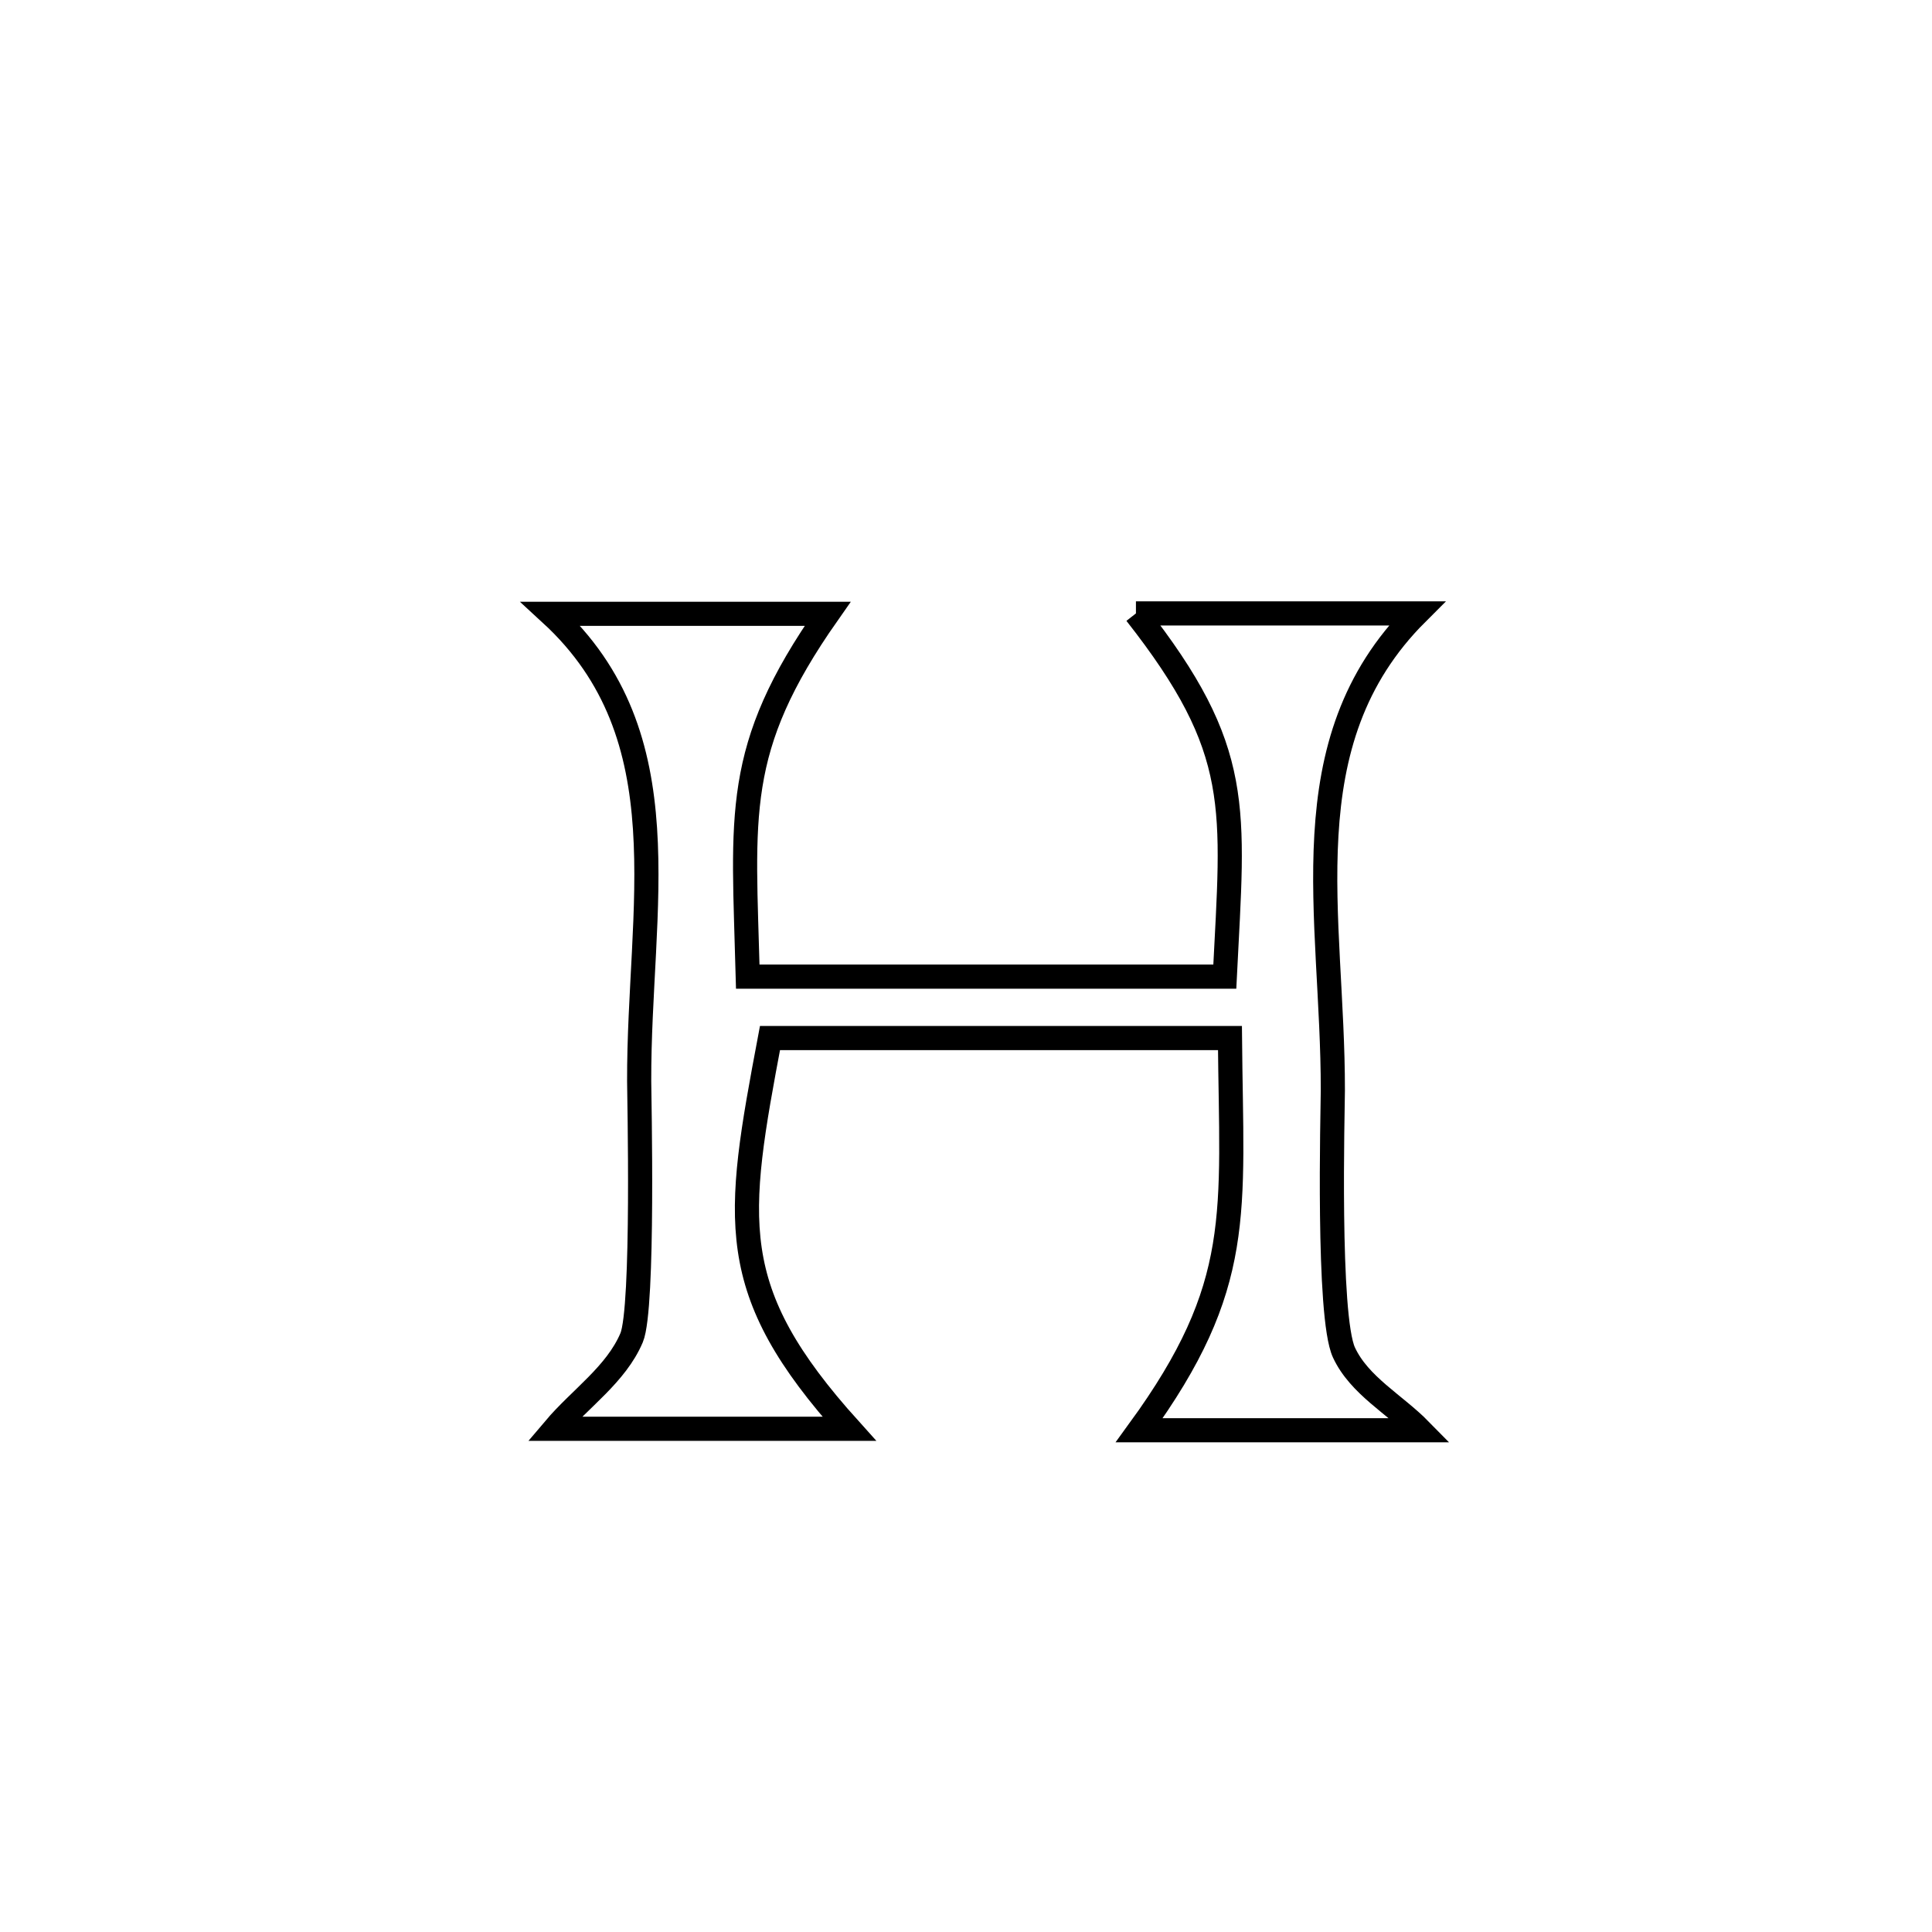 <svg xmlns="http://www.w3.org/2000/svg" viewBox="0.0 0.0 24.0 24.0" height="200px" width="200px"><path fill="none" stroke="black" stroke-width=".3" stroke-opacity="1.0"  filling="0" d="M14.111 7.62 L14.111 7.62 C14.167 7.62 17.459 7.62 17.6 7.62 L17.6 7.62 C15.992 9.226 16.561 11.377 16.557 13.549 C16.556 13.793 16.487 16.352 16.695 16.801 C16.885 17.211 17.327 17.445 17.643 17.767 L17.643 17.767 C16.479 17.767 15.316 17.767 14.152 17.767 L14.152 17.767 C15.464 15.964 15.298 15.081 15.279 12.895 L15.279 12.895 C13.374 12.895 11.47 12.895 9.565 12.895 L9.565 12.895 C9.138 15.161 8.995 16.023 10.55 17.749 L10.55 17.749 C9.329 17.749 8.108 17.749 6.888 17.749 L6.888 17.749 C7.207 17.372 7.653 17.073 7.846 16.618 C8.001 16.252 7.94 13.58 7.94 13.432 C7.934 11.276 8.505 9.153 6.843 7.625 L6.843 7.625 C6.984 7.625 10.202 7.625 10.281 7.625 L10.281 7.625 C9.1 9.309 9.237 10.117 9.289 12.132 L9.289 12.132 C11.265 12.132 13.24 12.132 15.215 12.132 L15.215 12.132 C15.32 10.019 15.452 9.328 14.111 7.62 L14.111 7.62"></path></svg>